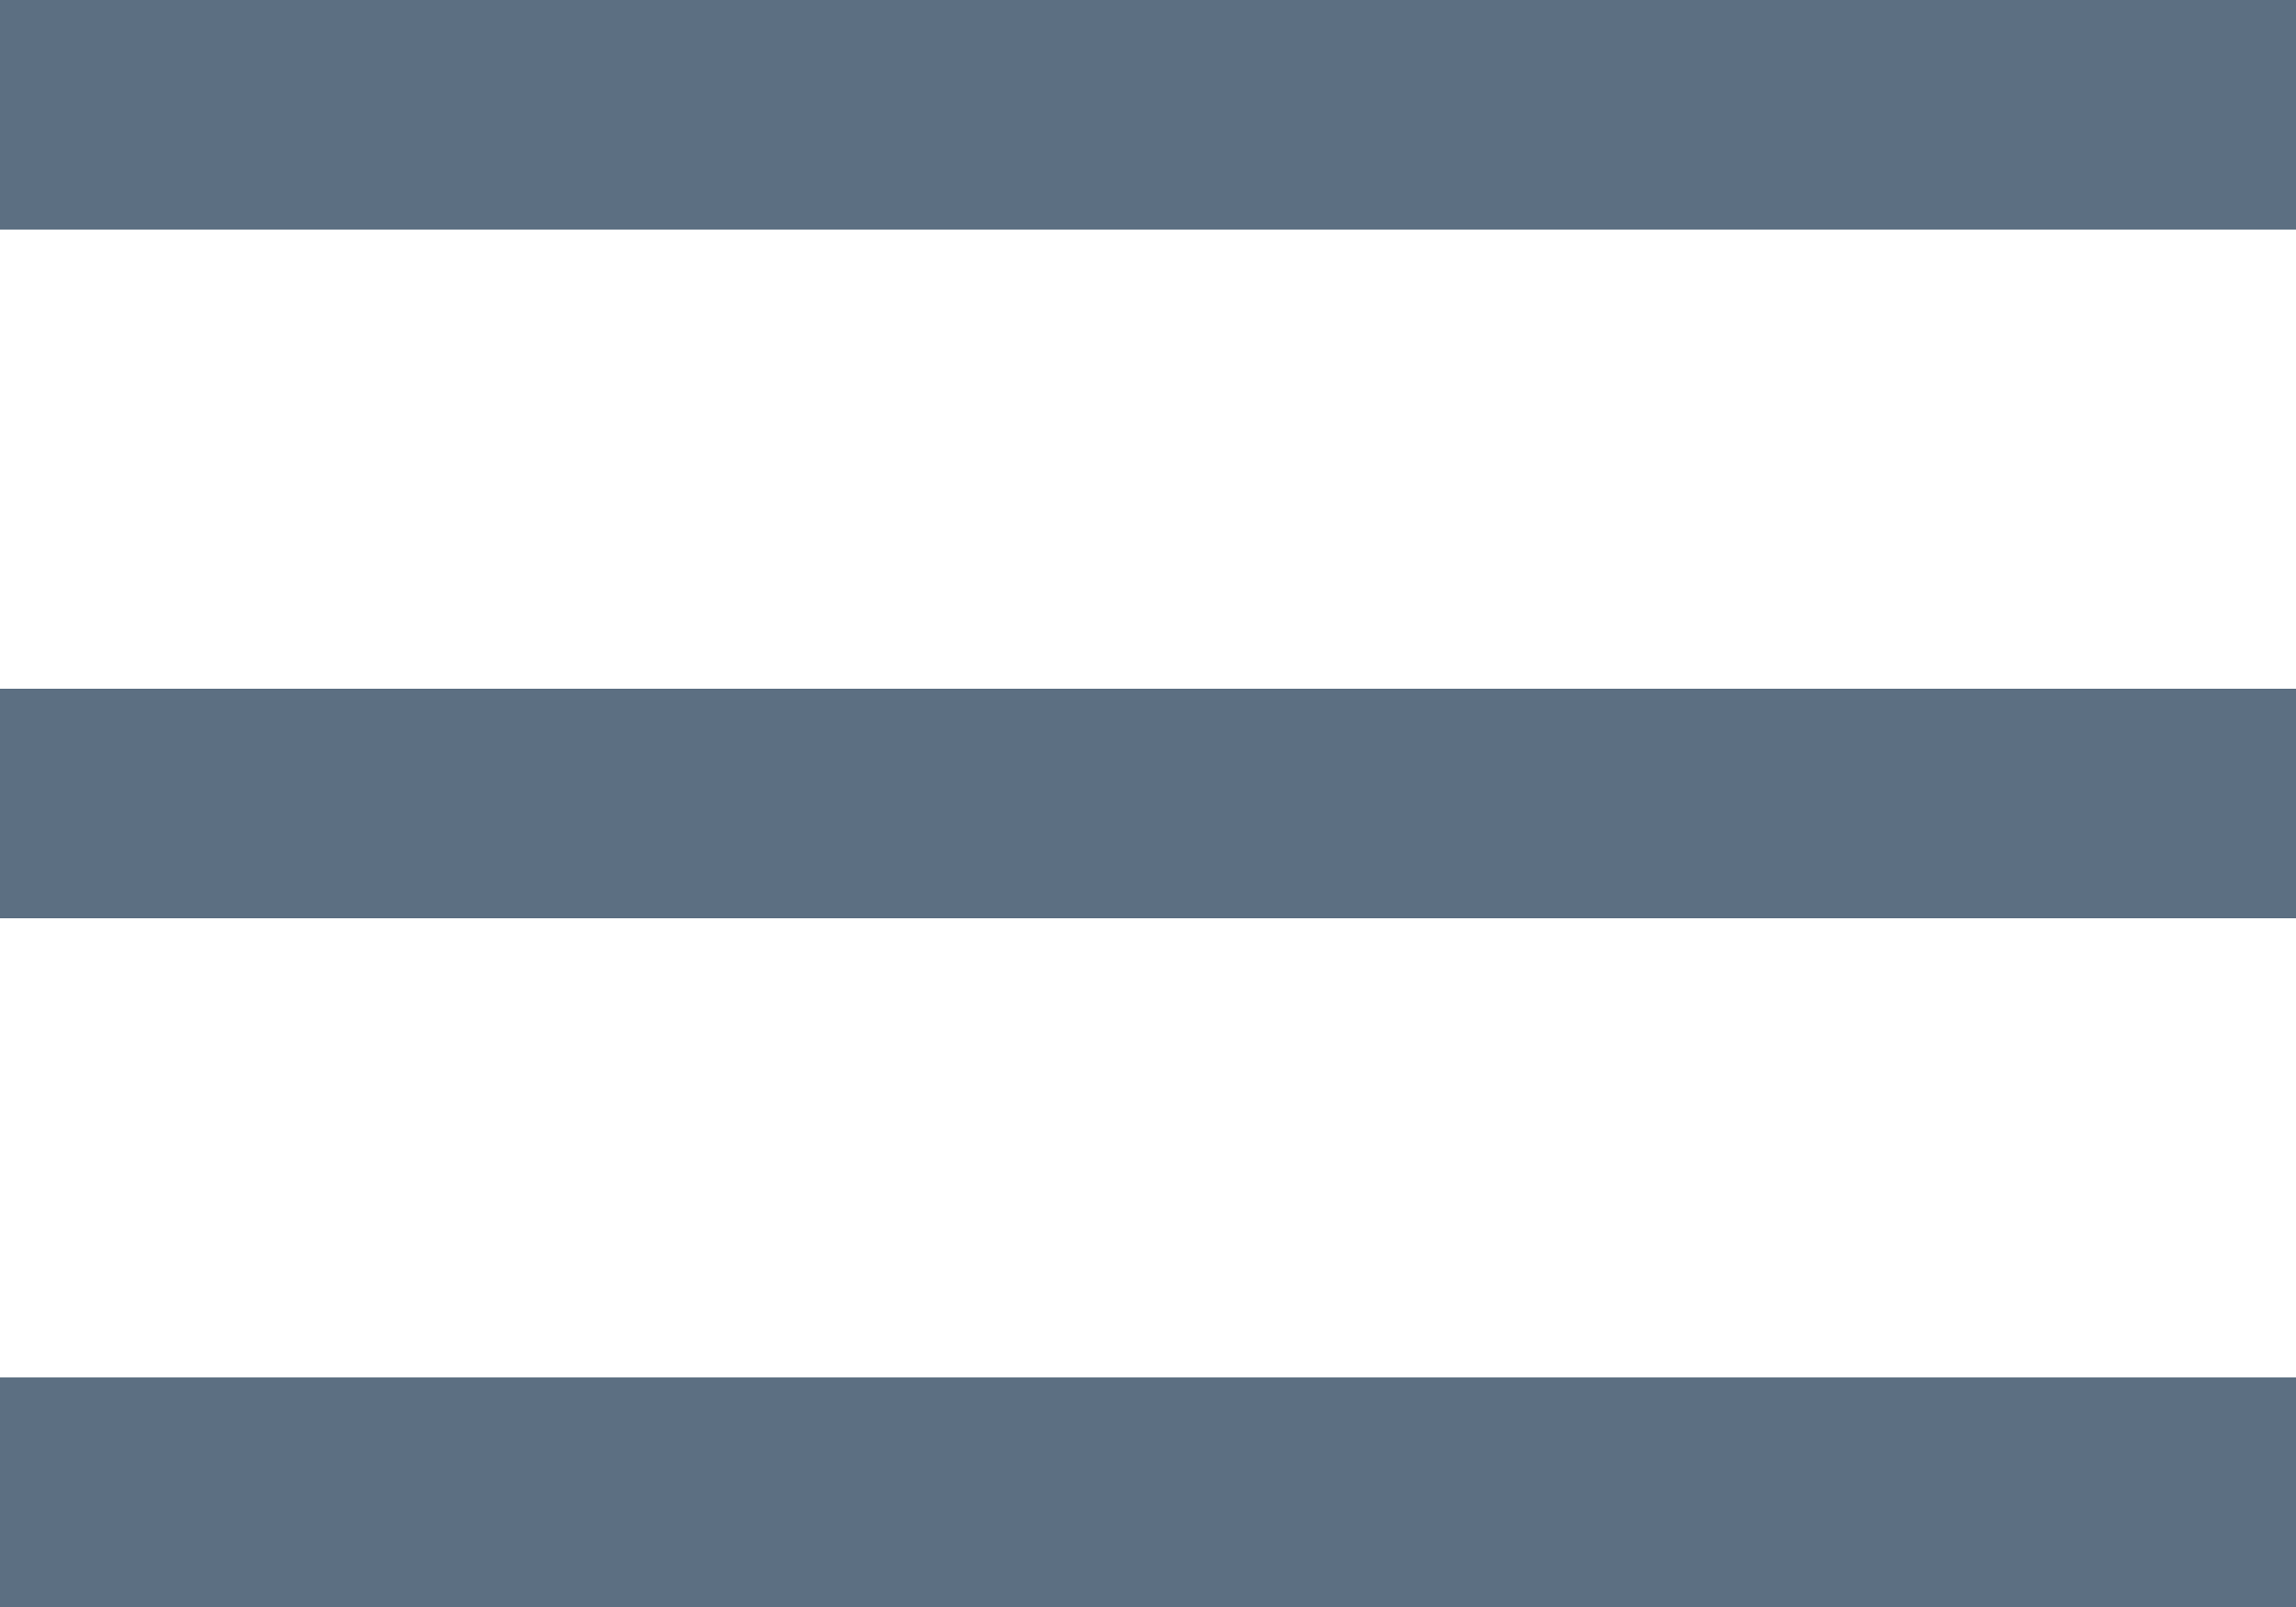<?xml version="1.0" encoding="UTF-8"?>
<svg width="20px" height="14px" viewBox="0 0 20 14" version="1.1" xmlns="http://www.w3.org/2000/svg" xmlns:xlink="http://www.w3.org/1999/xlink">
    <!-- Generator: Sketch 50 (54983) - http://www.bohemiancoding.com/sketch -->
    <title>ico-hamburger</title>
    <desc>Created with Sketch.</desc>
    <defs></defs>
    <g id="Page-1" stroke="none" stroke-width="1" fill="none" fill-rule="evenodd">
        <g id="ico-hamburger" transform="translate(0, 1)" stroke="#5C6F82" stroke-width="2">
            <path d="M0,6 L20,6" id="Shape"></path>
            <path d="M0,0 L20,0" id="Shape"></path>
            <path d="M0,12 L20,12" id="Shape"></path>
        </g>
    </g>
</svg>